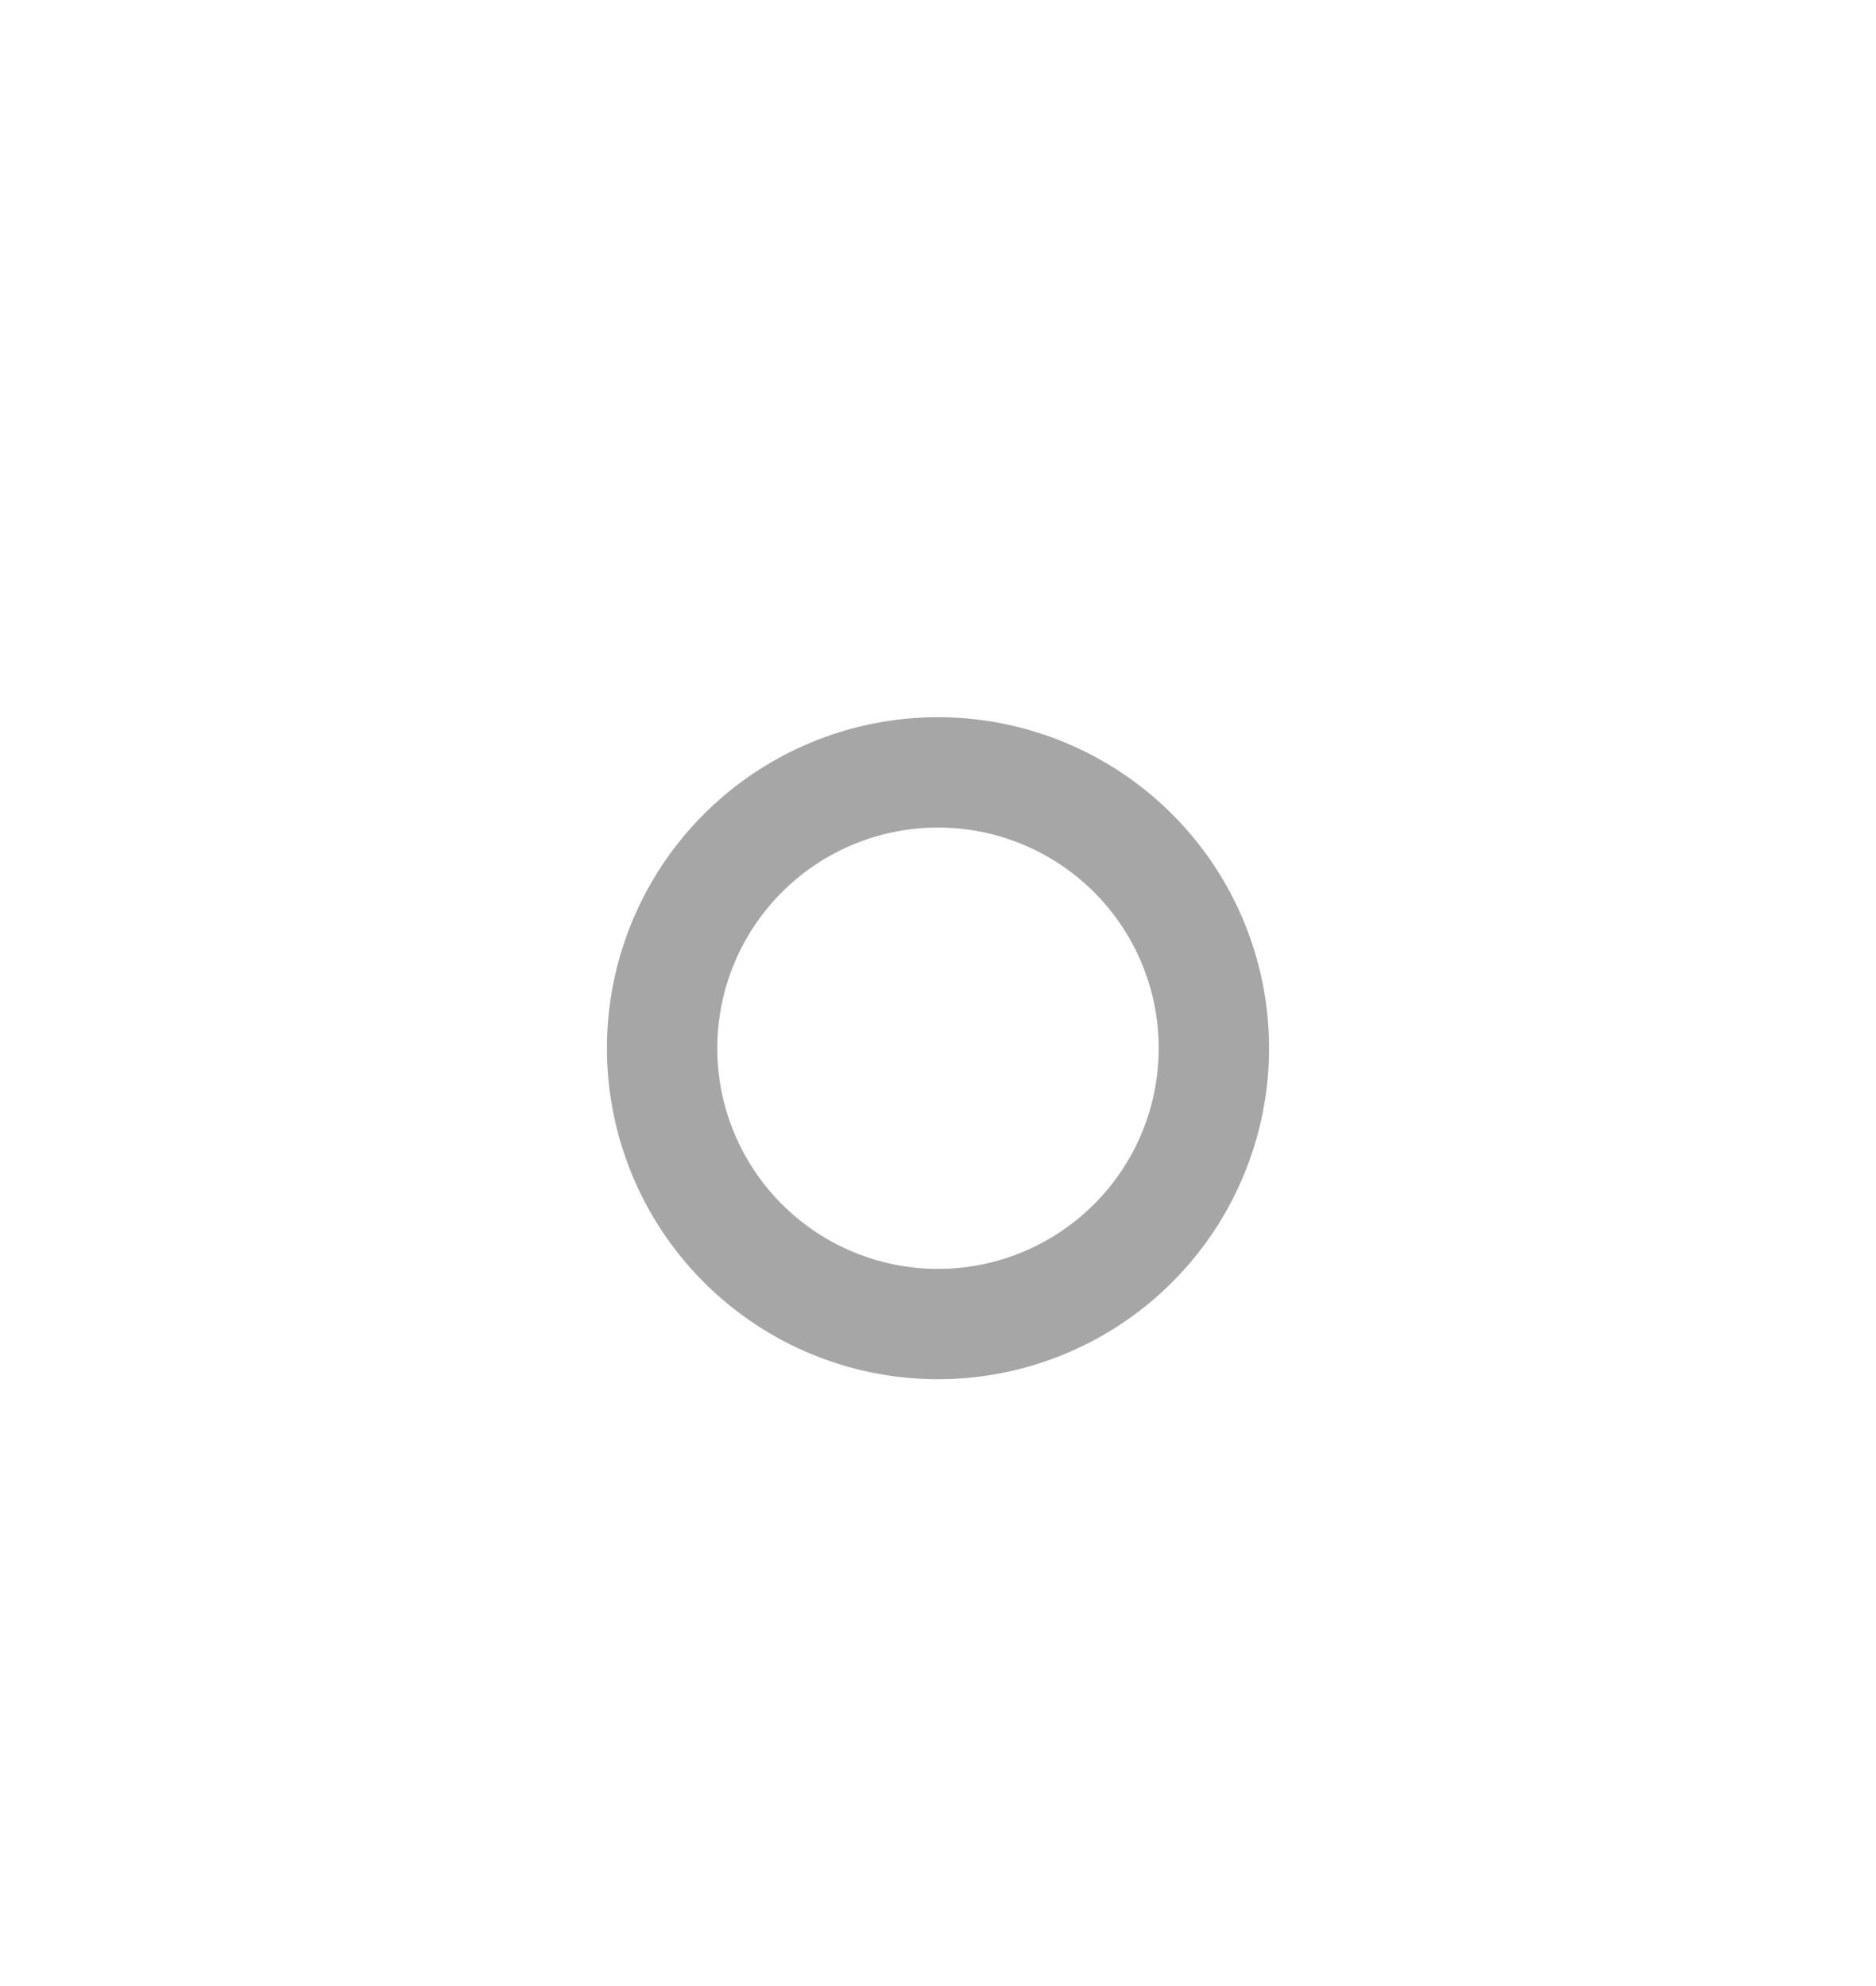 <svg xmlns="http://www.w3.org/2000/svg" width="68" height="72"><path d="M255 656.772h34v36h-34z" style="fill:none" transform="matrix(2 0 0 2 -510 -1313.543)"/><path d="M272 669.772a6 6 0 0 0-6 6 6 6 0 0 0 6 6 6 6 0 0 0 6-6 6 6 0 0 0-6-6m0 2a4 4 0 0 1 4 4 4 4 0 0 1-4 4 4 4 0 0 1-4-4 4 4 0 0 1 4-4" style="opacity:.35;fill:#000" transform="matrix(2 0 0 2 -510 -1313.543)"/></svg>